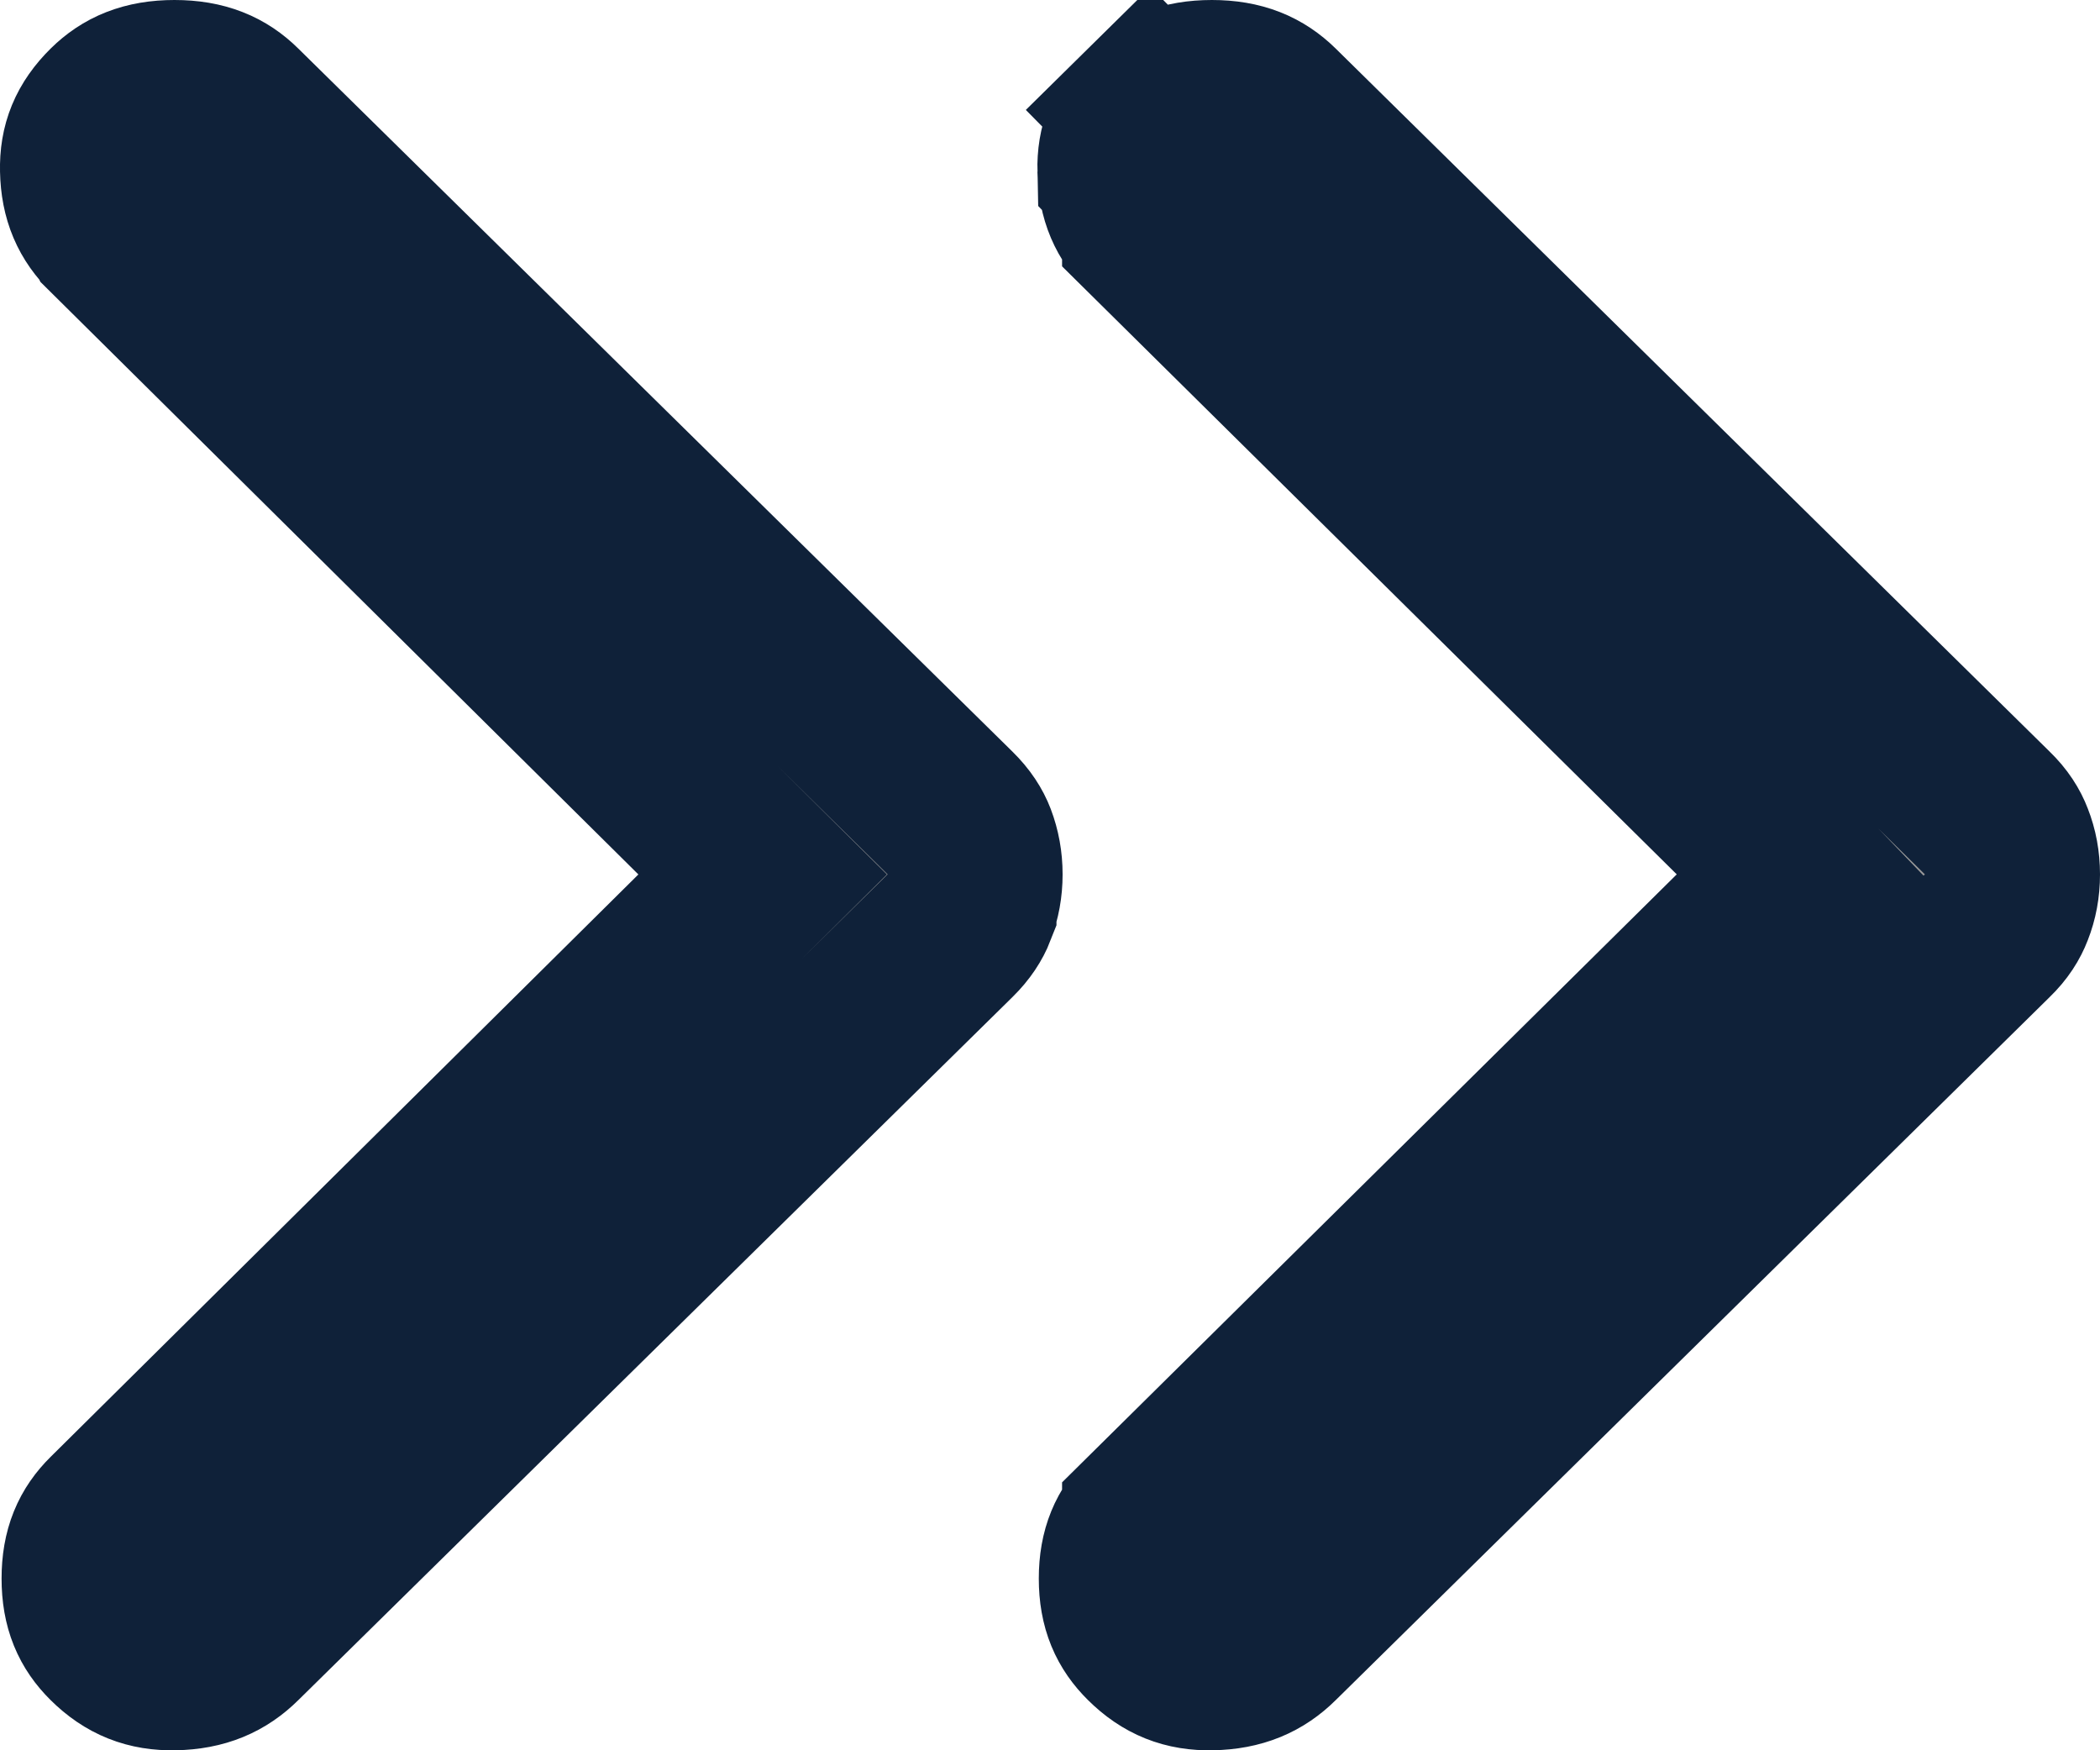 <svg width="12" height="10" viewBox="0 0 12 10" fill="none" xmlns="http://www.w3.org/2000/svg">
<path d="M10.292 4.996L9.933 5.351L6.569 8.678L6.569 8.679C6.483 8.764 6.436 8.864 6.436 9.019C6.436 9.173 6.483 9.273 6.569 9.358L6.569 9.358C6.672 9.46 6.78 9.503 6.923 9.5C7.081 9.497 7.19 9.448 7.281 9.358L11.362 5.34C11.416 5.288 11.446 5.238 11.464 5.191L11.464 5.191C11.488 5.13 11.5 5.066 11.5 4.996C11.5 4.925 11.488 4.861 11.464 4.8L11.464 4.8C11.446 4.753 11.416 4.703 11.362 4.651L7.281 0.633C7.194 0.548 7.088 0.5 6.925 0.5C6.761 0.5 6.655 0.548 6.569 0.633L6.218 0.277L6.569 0.633C6.465 0.735 6.425 0.838 6.428 0.971L10.292 4.996ZM10.292 4.996L9.933 4.64M10.292 4.996L9.933 4.64M9.933 4.64L6.569 1.313L6.569 1.312M9.933 4.64L6.569 1.312M6.569 1.312C6.478 1.223 6.431 1.12 6.428 0.971L6.569 1.312ZM4 5.351L4.358 4.996L4 4.641L0.642 1.314L0.642 1.314L0.641 1.312C0.55 1.223 0.503 1.12 0.5 0.971L0.5 0.971C0.497 0.838 0.538 0.735 0.641 0.633C0.727 0.548 0.834 0.5 0.997 0.5C1.161 0.5 1.267 0.548 1.353 0.633L5.435 4.651L5.435 4.651C5.488 4.703 5.519 4.753 5.537 4.8L5.537 4.8C5.56 4.861 5.572 4.925 5.572 4.996C5.572 5.066 5.56 5.13 5.537 5.191L5.537 5.192C5.519 5.238 5.488 5.288 5.435 5.34L5.435 5.34L1.353 9.358C1.262 9.448 1.154 9.497 0.996 9.5C0.853 9.503 0.744 9.46 0.641 9.358C0.555 9.273 0.509 9.173 0.509 9.019C0.509 8.864 0.555 8.764 0.641 8.679L0.642 8.678L4 5.351Z" fill="#999999" stroke="#0F2139"/>
</svg>
